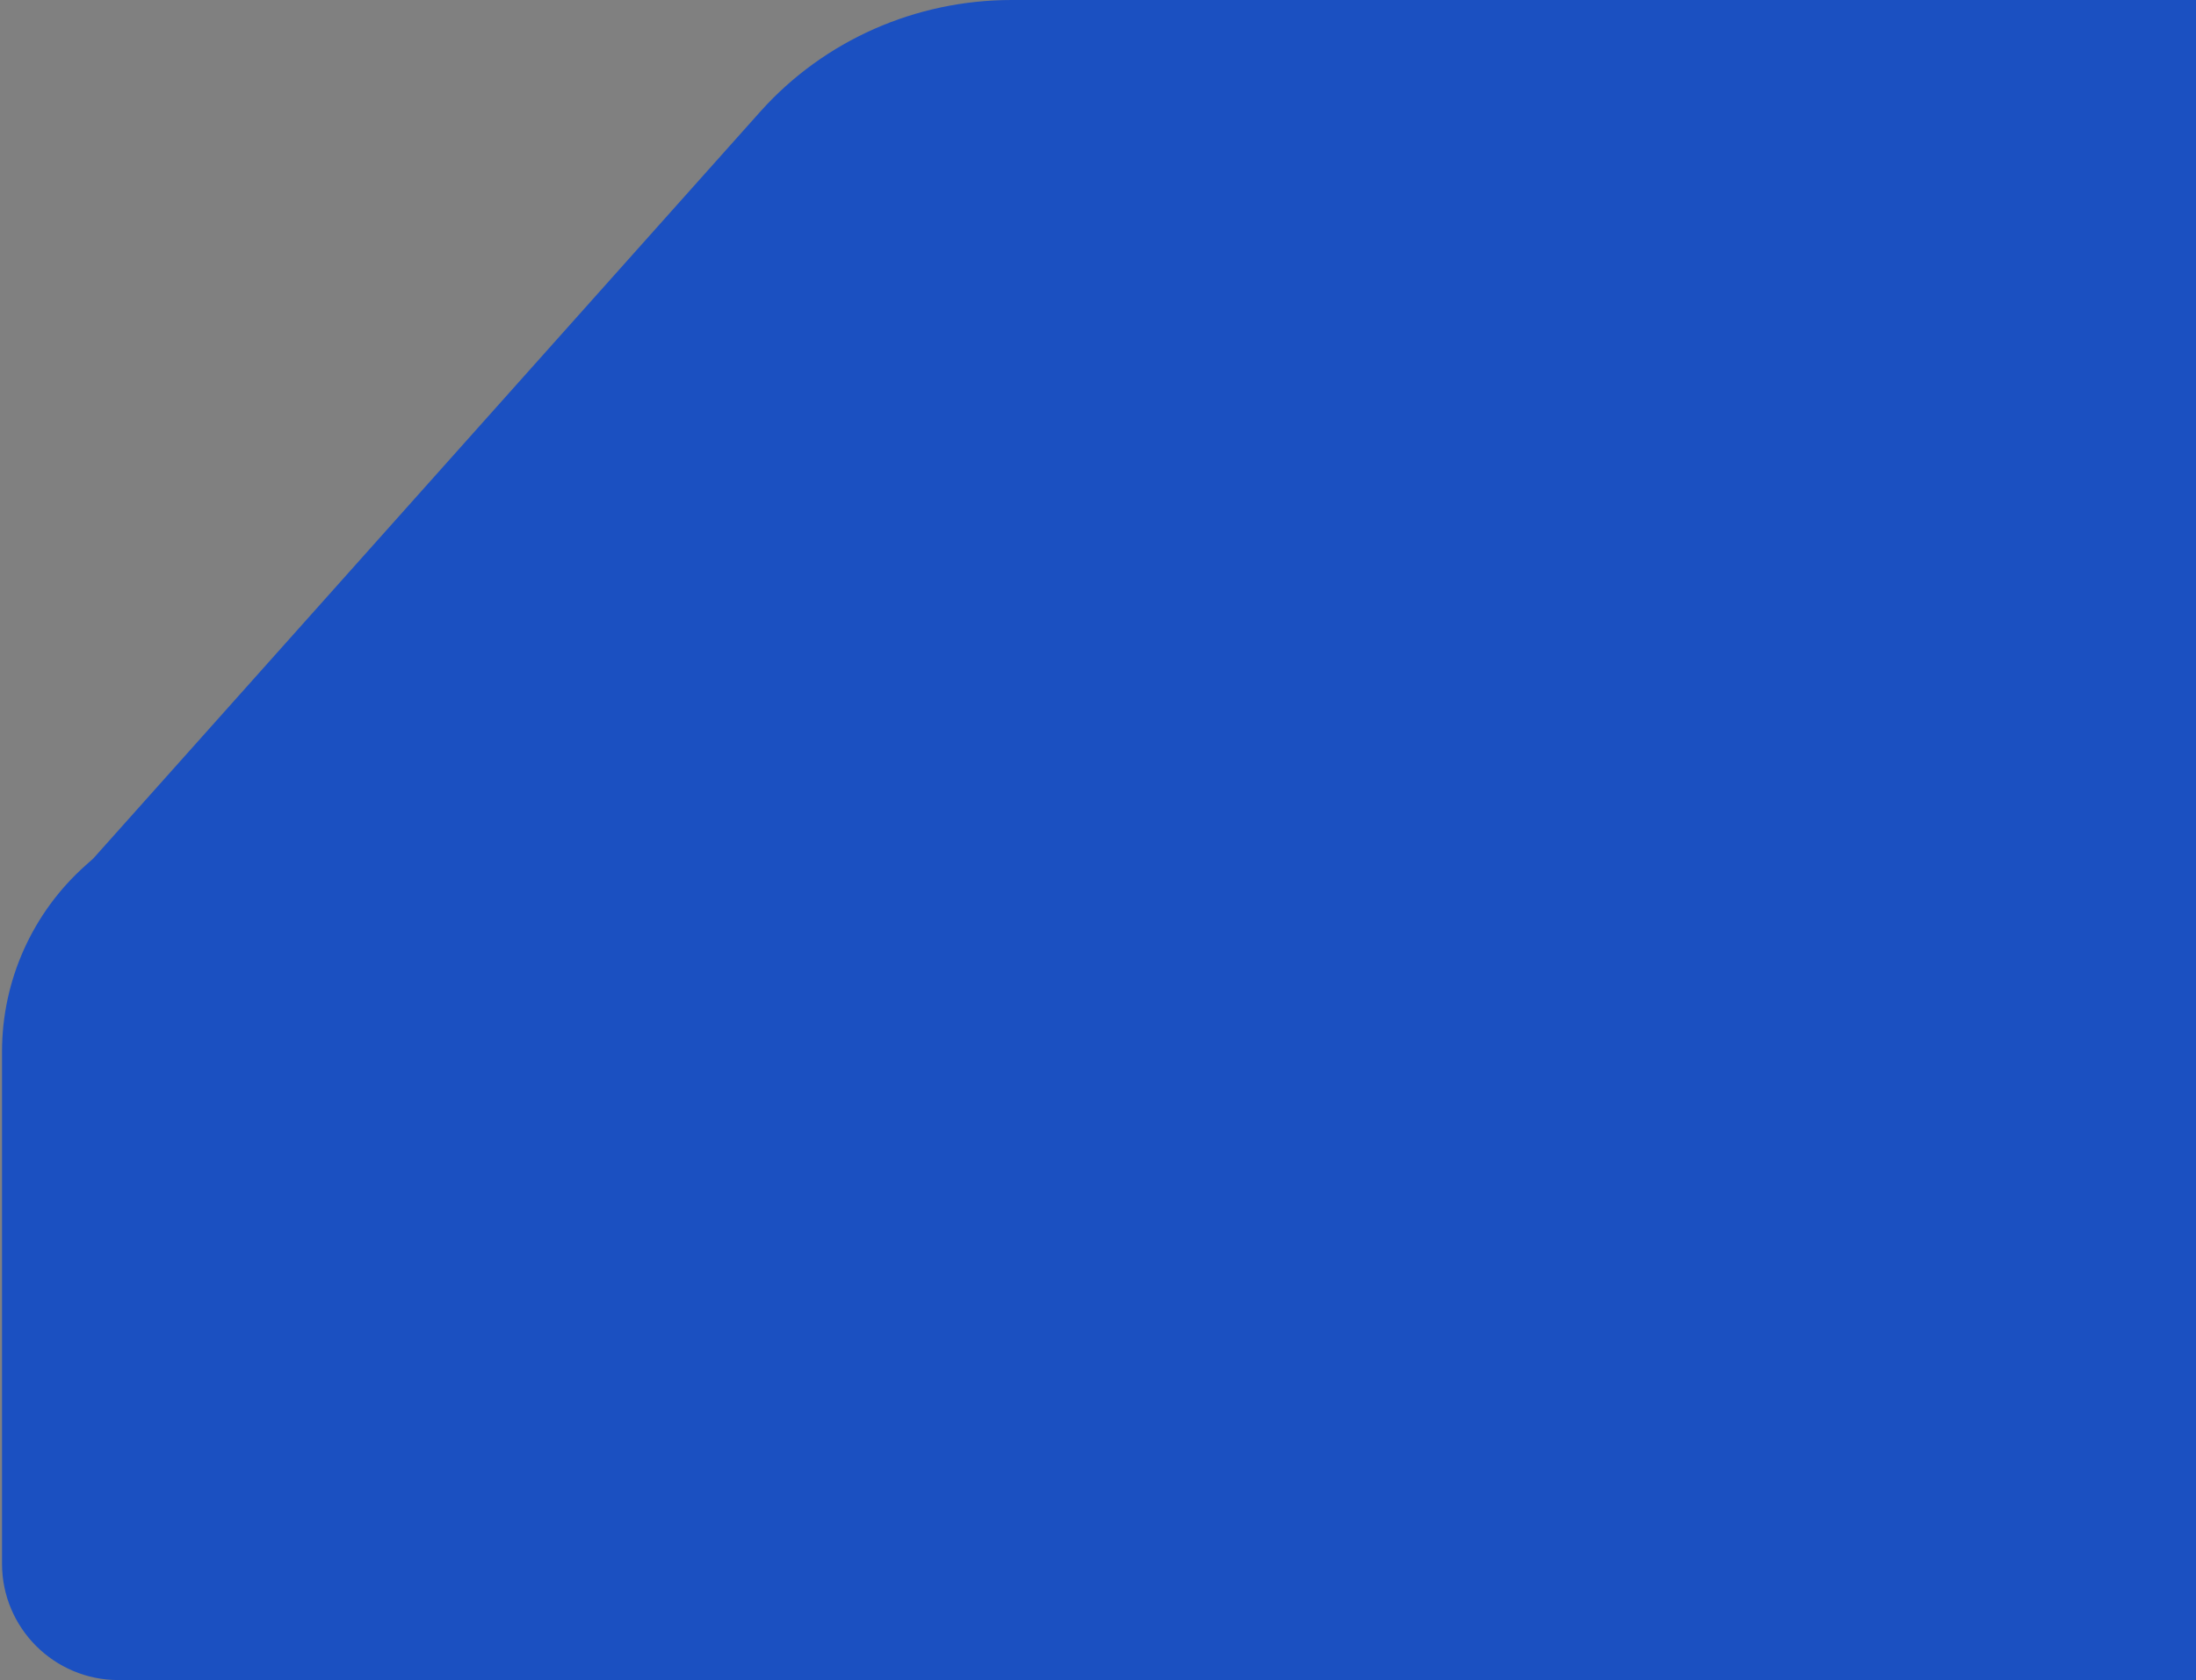 <?xml version="1.0" encoding="utf-8"?>
<!-- Generator: Adobe Illustrator 28.3.0, SVG Export Plug-In . SVG Version: 6.00 Build 0)  -->
<svg version="1.1" id="Layer_1" xmlns="http://www.w3.org/2000/svg" xmlns:xlink="http://www.w3.org/1999/xlink" x="0px" y="0px"
	 viewBox="0 0 957.88 733" style="enable-background:new 0 0 957.88 733;" xml:space="preserve">
<rect x="0" y="0" width="957.88" height="733" fill="#808080" stroke="none"/>
<style type="text/css">
	.st0{fill:#112E6C;}
	.st1{fill:#FDFF00;}
	.st2{fill:#1B50C1;}
</style>
<path class="st0" d="M80.65,733h-0.77v-0.01C80.14,733,80.39,733,80.65,733z"/>
<path class="st0" d="M86.96,733h-7.08v-0.5C82.21,732.83,84.57,733,86.96,733z"/>
<rect x="957.88" class="st1" width="1" height="733"/>
<path class="st2" d="M960.88,0v733H51.67c-28.05,0-50.79-22.74-50.79-50.79V458.83c0-31.04,13.25-60.6,36.43-81.26l3.39-3.03
	l42.18-47.23l248.39-278.2c0.17-0.19,0.33-0.37,0.5-0.56C359.61,17.5,399.53,0,441.25,0H960.88z"/>
</svg>
